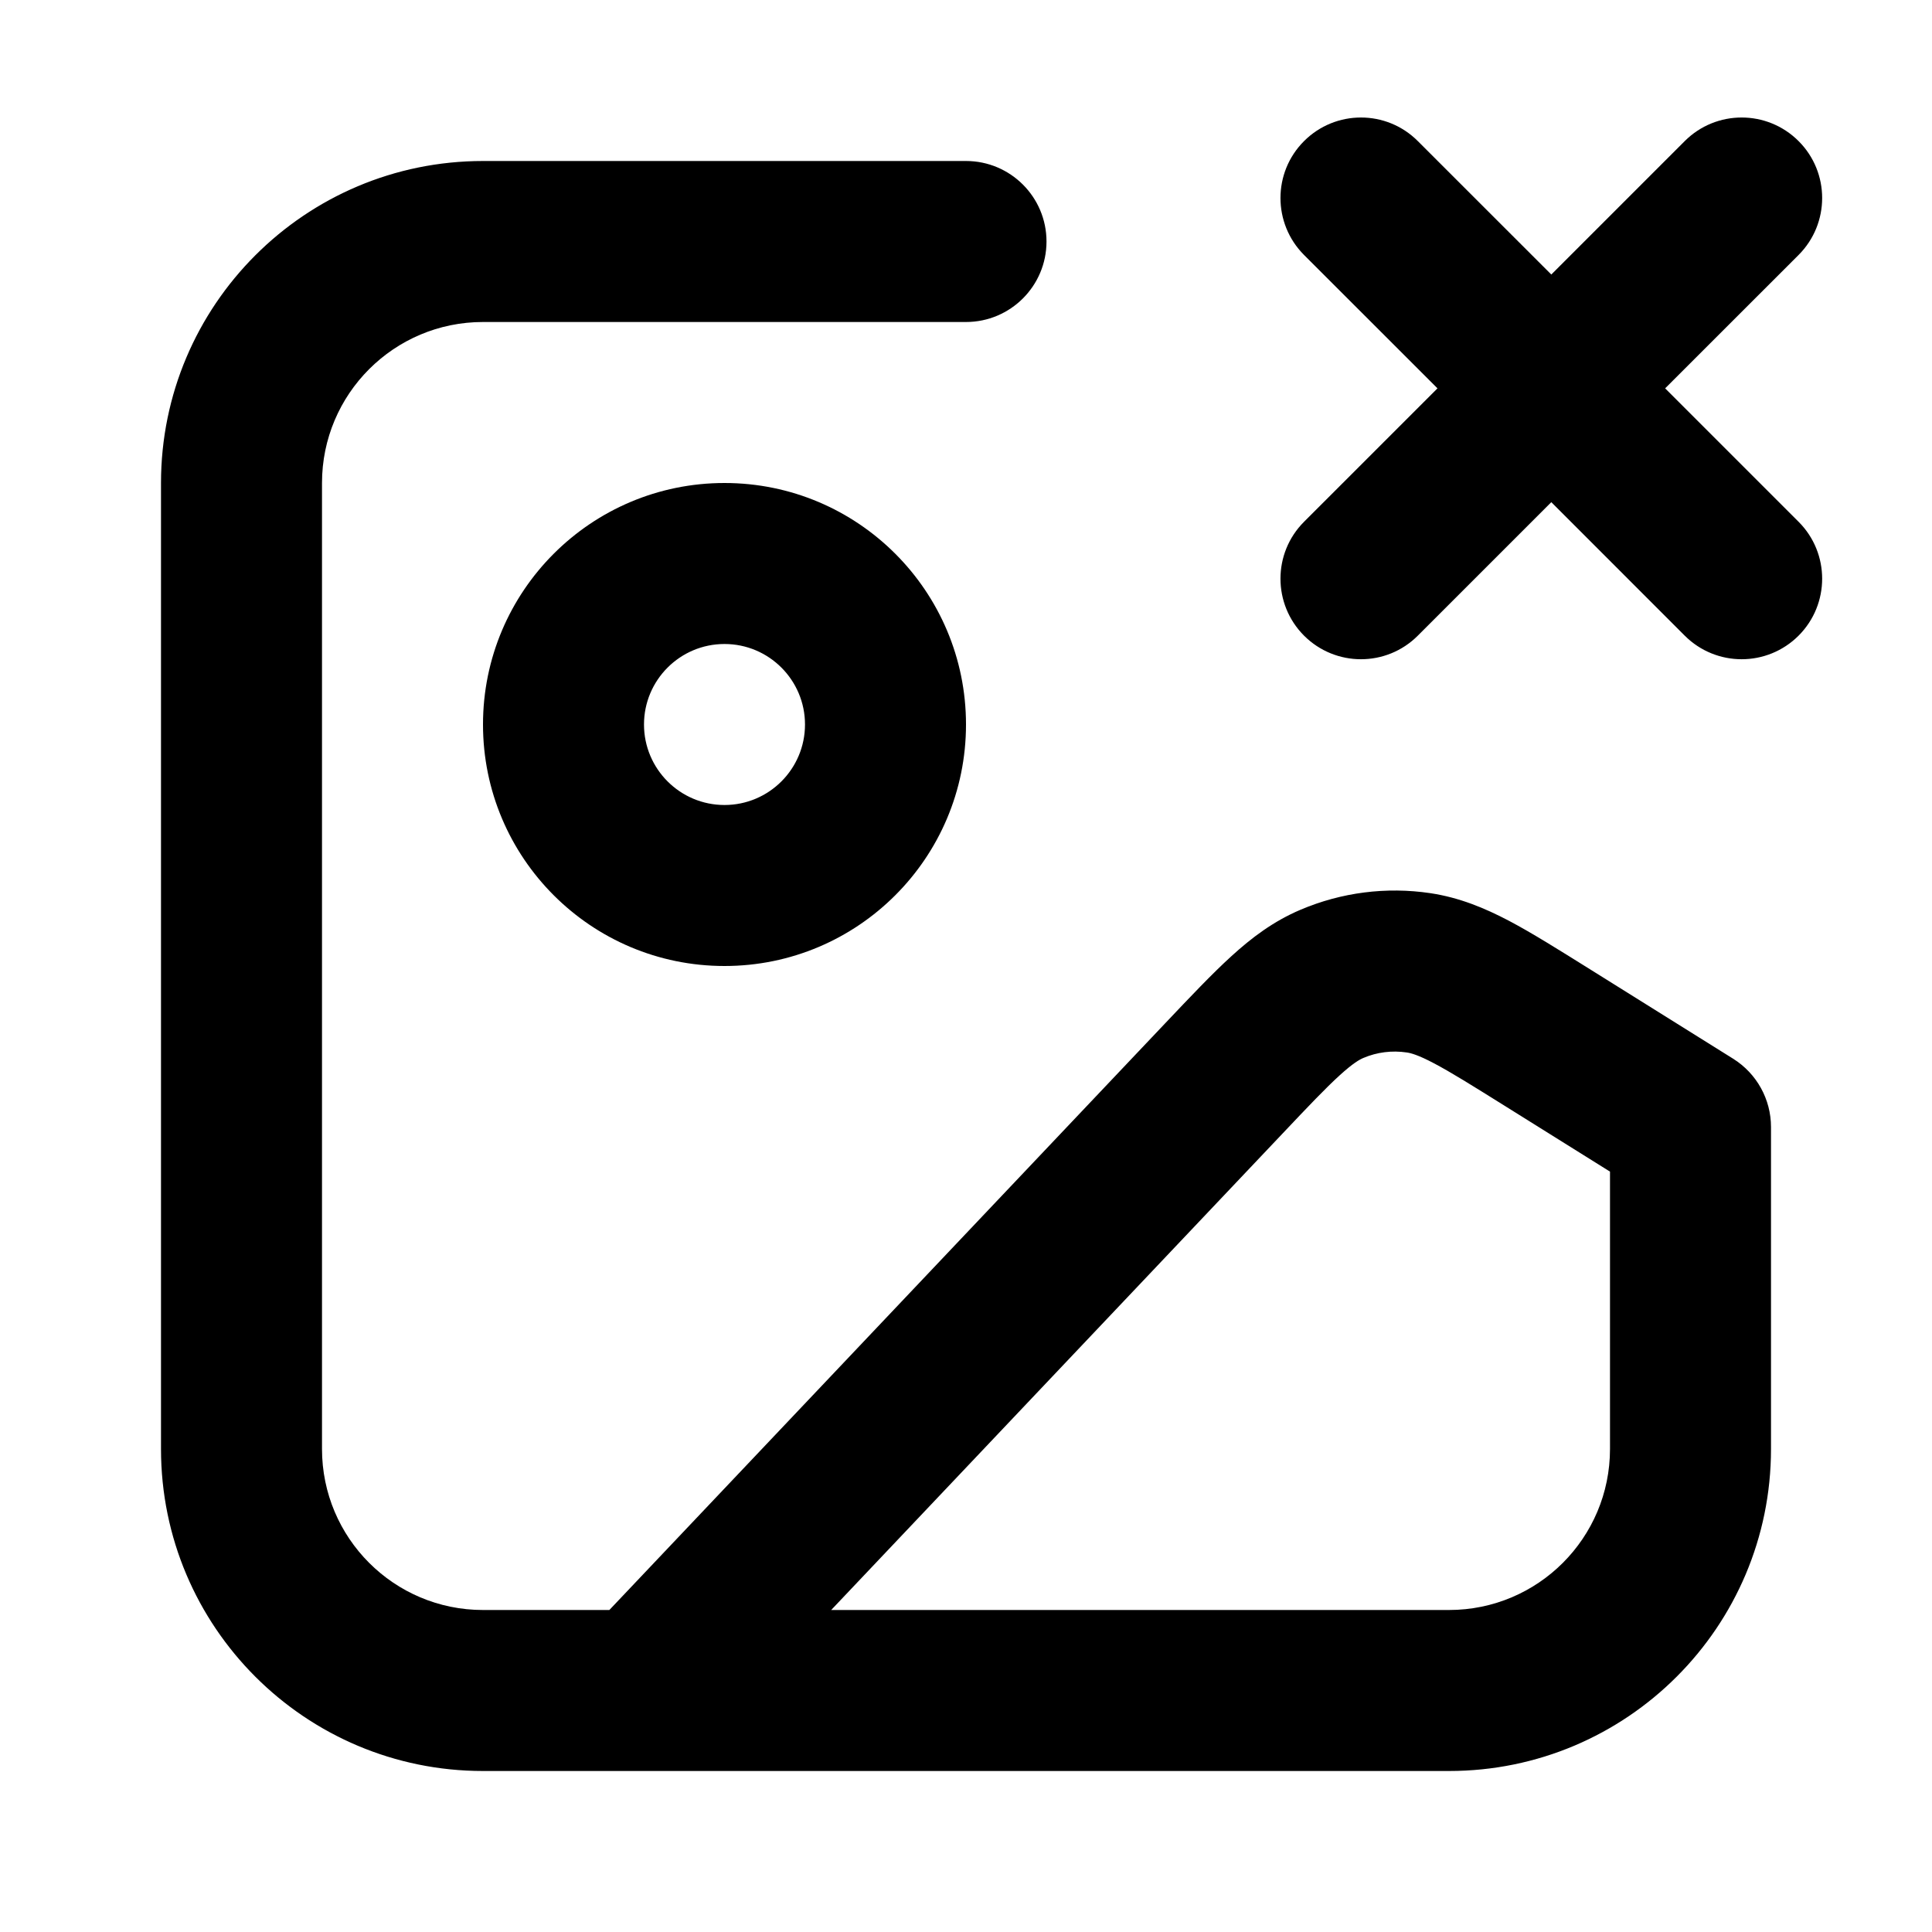 <svg width="24" height="24" viewBox="0 0 24 24" fill="none" xmlns="http://www.w3.org/2000/svg">
<path d="M21 14H22C22 13.655 21.822 13.335 21.53 13.152L21 14ZM12 4C12.552 4 13 3.552 13 3C13 2.448 12.552 2 12 2V4ZM7.274 20.312C6.894 20.713 6.911 21.346 7.312 21.726C7.713 22.106 8.346 22.089 8.726 21.688L7.274 20.312ZM15.2 13.4L15.926 14.088L15.2 13.4ZM19.219 12.887L19.749 12.039L19.749 12.039L19.219 12.887ZM16.546 12.222L16.156 11.301H16.156L16.546 12.222ZM17.621 12.085L17.474 13.074L17.621 12.085ZM16.199 6.482C15.809 6.872 15.809 7.505 16.199 7.896C16.59 8.287 17.223 8.287 17.613 7.896L16.199 6.482ZM22.343 3.167C22.733 2.776 22.733 2.143 22.343 1.753C21.952 1.362 21.319 1.362 20.928 1.753L22.343 3.167ZM17.613 1.753C17.223 1.362 16.59 1.362 16.199 1.753C15.809 2.143 15.809 2.776 16.199 3.167L17.613 1.753ZM20.928 7.896C21.319 8.287 21.952 8.287 22.343 7.896C22.733 7.505 22.733 6.872 22.343 6.482L20.928 7.896ZM18 20H6V22H18V20ZM4 18V6H2V18H4ZM6 20C4.895 20 4 19.105 4 18H2C2 20.209 3.791 22 6 22V20ZM20 18C20 19.105 19.105 20 18 20V22C20.209 22 22 20.209 22 18H20ZM6 2C3.791 2 2 3.791 2 6H4C4 4.895 4.895 4 6 4V2ZM20 14V18H22V14H20ZM6 4H12V2H6V4ZM8.726 21.688L15.926 14.088L14.474 12.712L7.274 20.312L8.726 21.688ZM18.689 13.735L20.47 14.848L21.53 13.152L19.749 12.039L18.689 13.735ZM15.926 14.088C16.257 13.738 16.468 13.516 16.643 13.357C16.808 13.207 16.889 13.162 16.937 13.142L16.156 11.301C15.819 11.444 15.548 11.649 15.297 11.878C15.054 12.099 14.785 12.384 14.474 12.712L15.926 14.088ZM19.749 12.039C19.366 11.8 19.034 11.591 18.744 11.438C18.443 11.28 18.128 11.149 17.767 11.095L17.474 13.074C17.525 13.081 17.615 13.104 17.812 13.208C18.021 13.318 18.281 13.48 18.689 13.735L19.749 12.039ZM16.937 13.142C17.106 13.07 17.292 13.047 17.474 13.074L17.767 11.095C17.221 11.014 16.664 11.085 16.156 11.301L16.937 13.142ZM10 9C10 9.552 9.552 10 9 10V12C10.657 12 12 10.657 12 9H10ZM9 10C8.448 10 8 9.552 8 9H6C6 10.657 7.343 12 9 12V10ZM8 9C8 8.448 8.448 8 9 8V6C7.343 6 6 7.343 6 9H8ZM9 8C9.552 8 10 8.448 10 9H12C12 7.343 10.657 6 9 6V8ZM17.613 7.896L19.978 5.531L18.564 4.117L16.199 6.482L17.613 7.896ZM19.978 5.531L22.343 3.167L20.928 1.753L18.564 4.117L19.978 5.531ZM16.199 3.167L18.564 5.531L19.978 4.117L17.613 1.753L16.199 3.167ZM18.564 5.531L20.928 7.896L22.343 6.482L19.978 4.117L18.564 5.531Z" fill="currentColor"/>
</svg>
